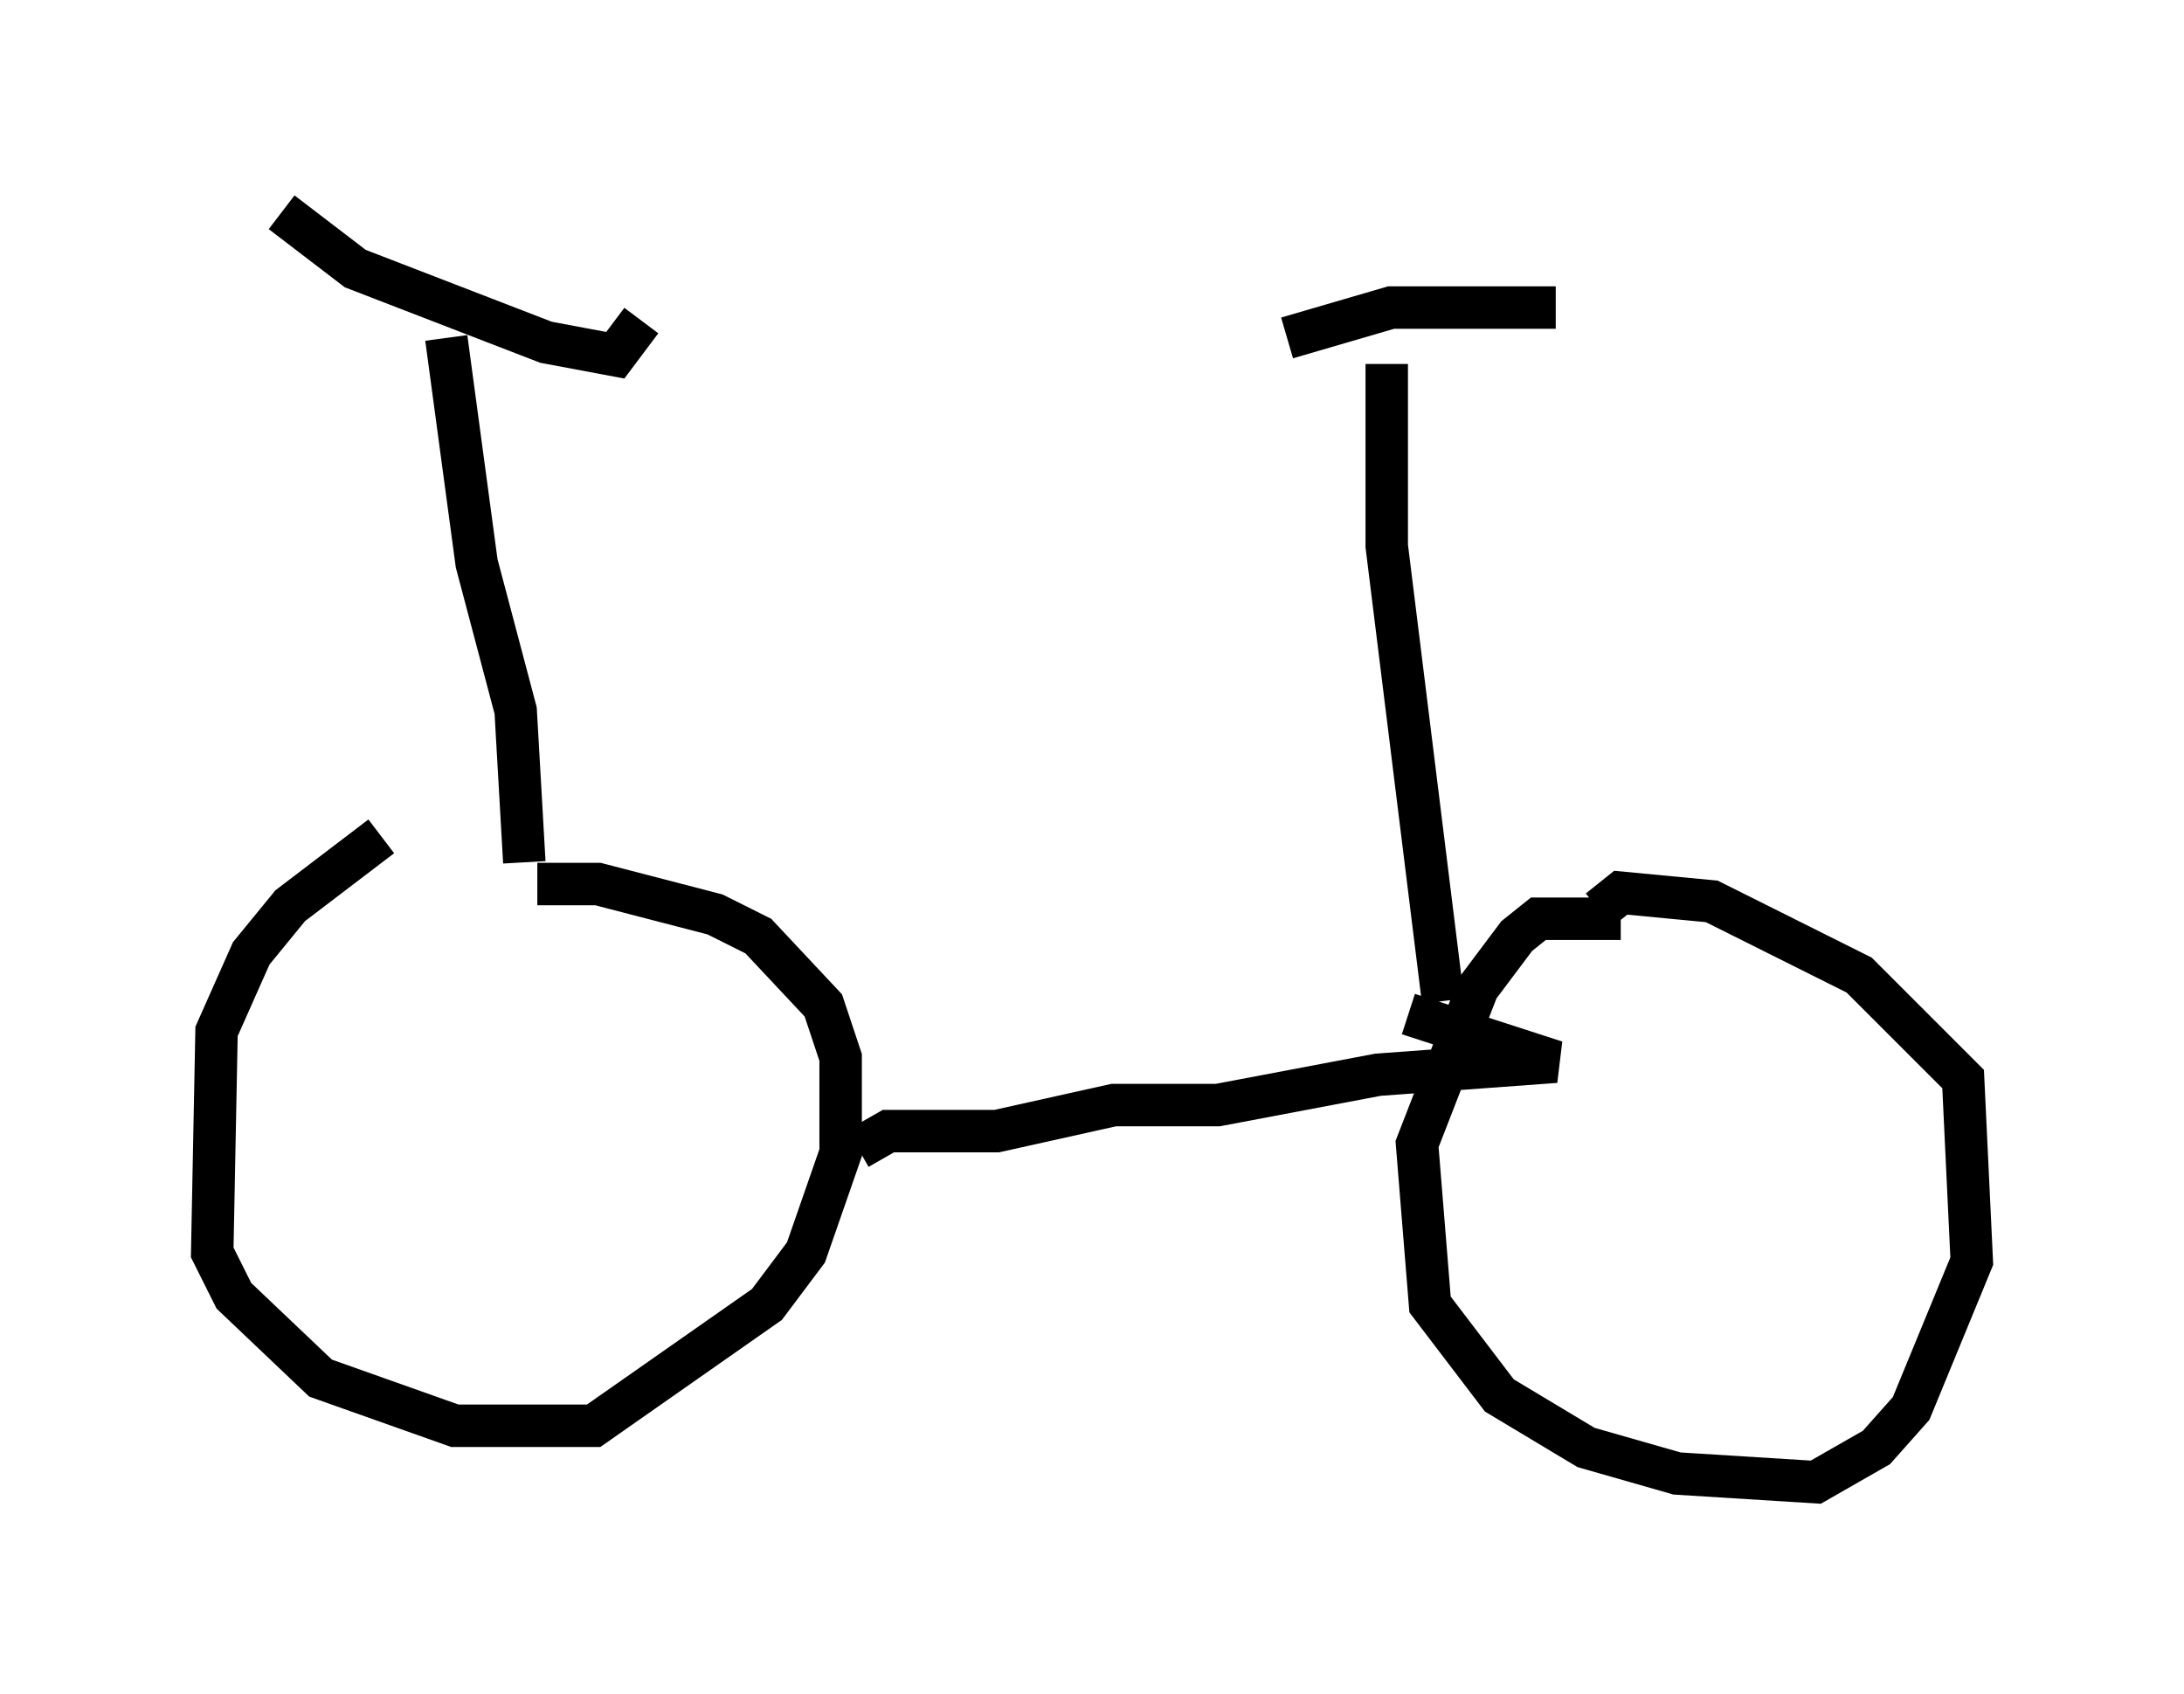 <?xml version="1.0" encoding="utf-8" ?>
<svg baseProfile="full" height="39.911" version="1.1" width="51.446" xmlns="http://www.w3.org/2000/svg" xmlns:ev="http://www.w3.org/2001/xml-events" xmlns:xlink="http://www.w3.org/1999/xlink"><defs /><rect fill="white" height="39.911" width="51.446" x="0" y="0" /><path d="M10.819, 19.904 m-1.838, -0.204 l-2.144, 1.633 -0.919, 1.123 l-0.817, 1.838 -0.102, 5.206 l0.51, 1.021 2.042, 1.94 l3.165, 1.123 3.267, 0.0 l4.083, -2.858 0.919, -1.225 l0.817, -2.348 0.0, -2.246 l-0.408, -1.225 -1.531, -1.633 l-1.021, -0.51 -2.756, -0.715 l-1.429, 0.0 m25.521, 0.817 l-1.94, 0.0 -0.51, 0.408 l-0.919, 1.225 -1.429, 3.675 l0.306, 3.777 1.633, 2.144 l2.042, 1.225 2.144, 0.613 l3.267, 0.204 1.429, -0.817 l0.817, -0.919 1.429, -3.471 l-0.204, -4.288 -2.45, -2.45 l-3.471, -1.735 -2.144, -0.204 l-0.51, 0.408 m-17.456, 5.615 l0.715, -0.408 2.552, 0.0 l2.756, -0.613 2.45, 0.0 l3.777, -0.715 4.185, -0.306 l-3.471, -1.123 m0.817, -0.306 l-1.327, -10.719 0.0, -4.288 m-2.348, -0.613 l2.45, -0.715 3.879, 0.0 m-24.296, 13.067 l-0.204, -3.573 -0.919, -3.471 l-0.715, -5.308 m-3.879, -2.96 l1.735, 1.327 4.492, 1.735 l1.633, 0.306 0.613, -0.817 " fill="none" stroke="black" stroke-width="1" /></svg>